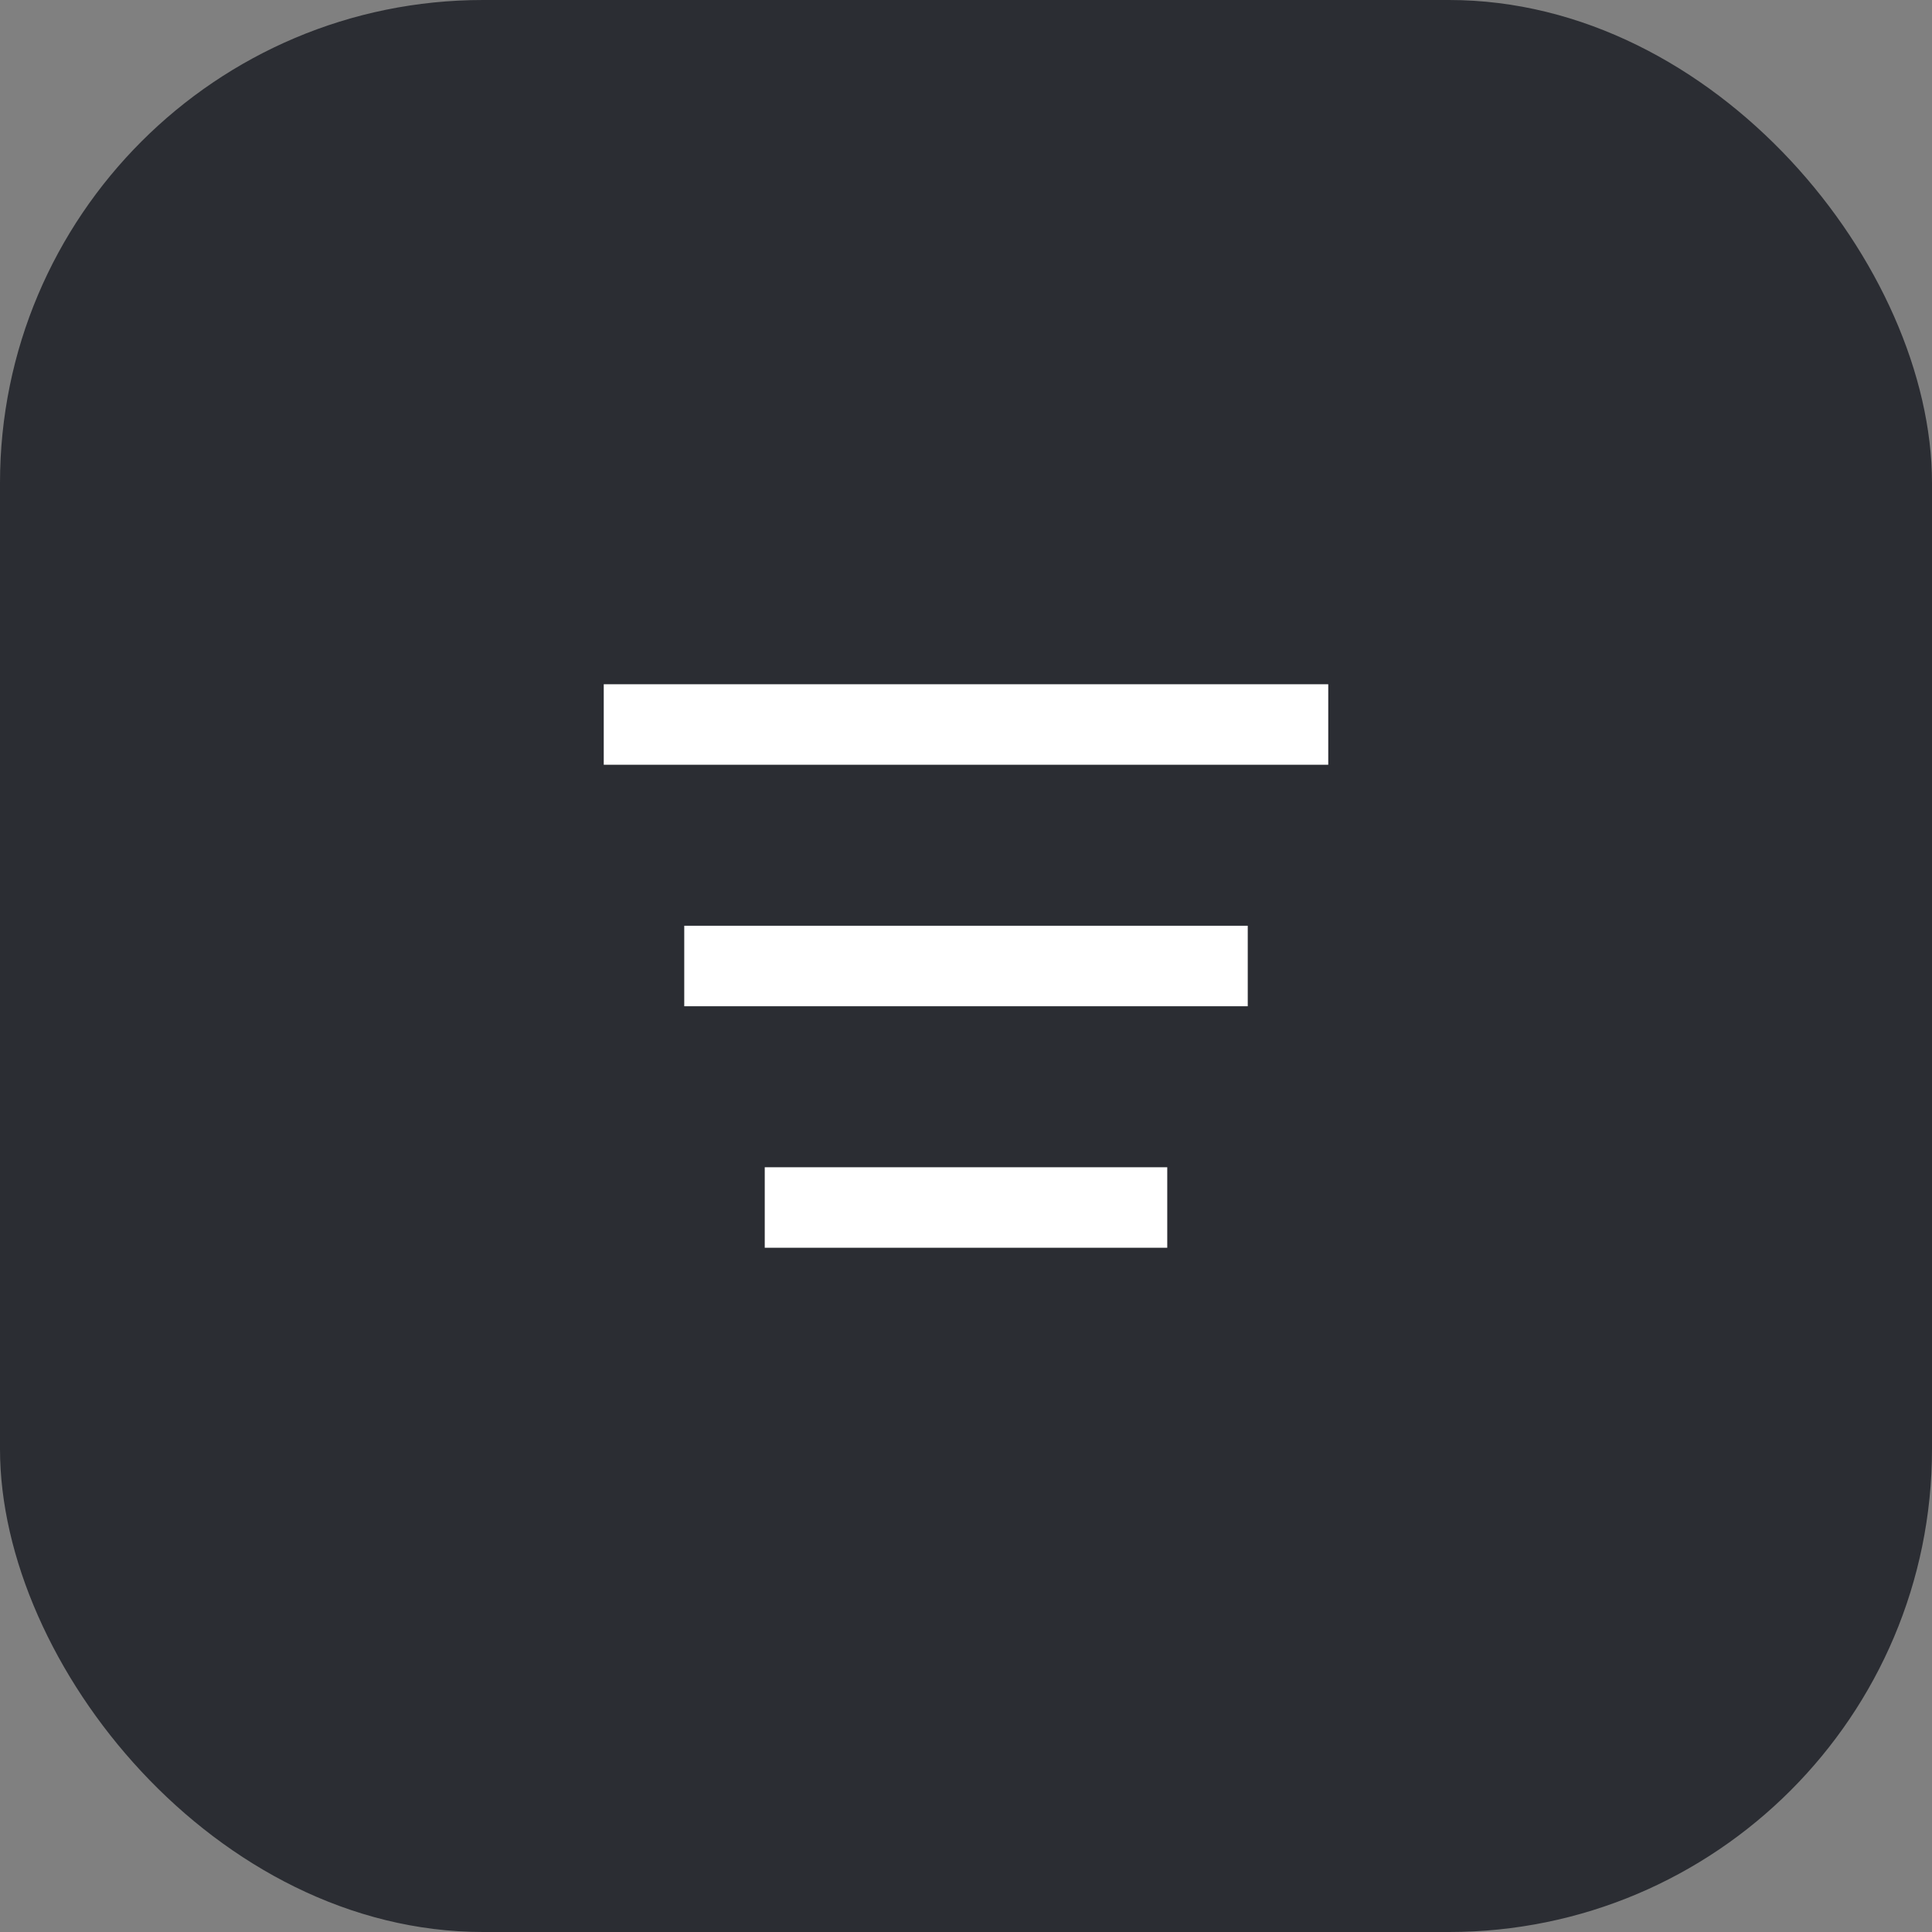 <svg width="48" height="48" viewBox="0 0 48 48" fill="none" xmlns="http://www.w3.org/2000/svg">
<rect x="0" y="0" width="48" height="48" fill="#808080" stroke="none"/>
<rect width="48" height="48" rx="12" fill="#2B2D33"/>
<path d="M15 19H33V17H15V19Z" fill="white"/>
<path d="M31 25H17V23H31V25Z" fill="white"/>
<path d="M29 31H19V29H29V31Z" fill="white"/>
</svg>

